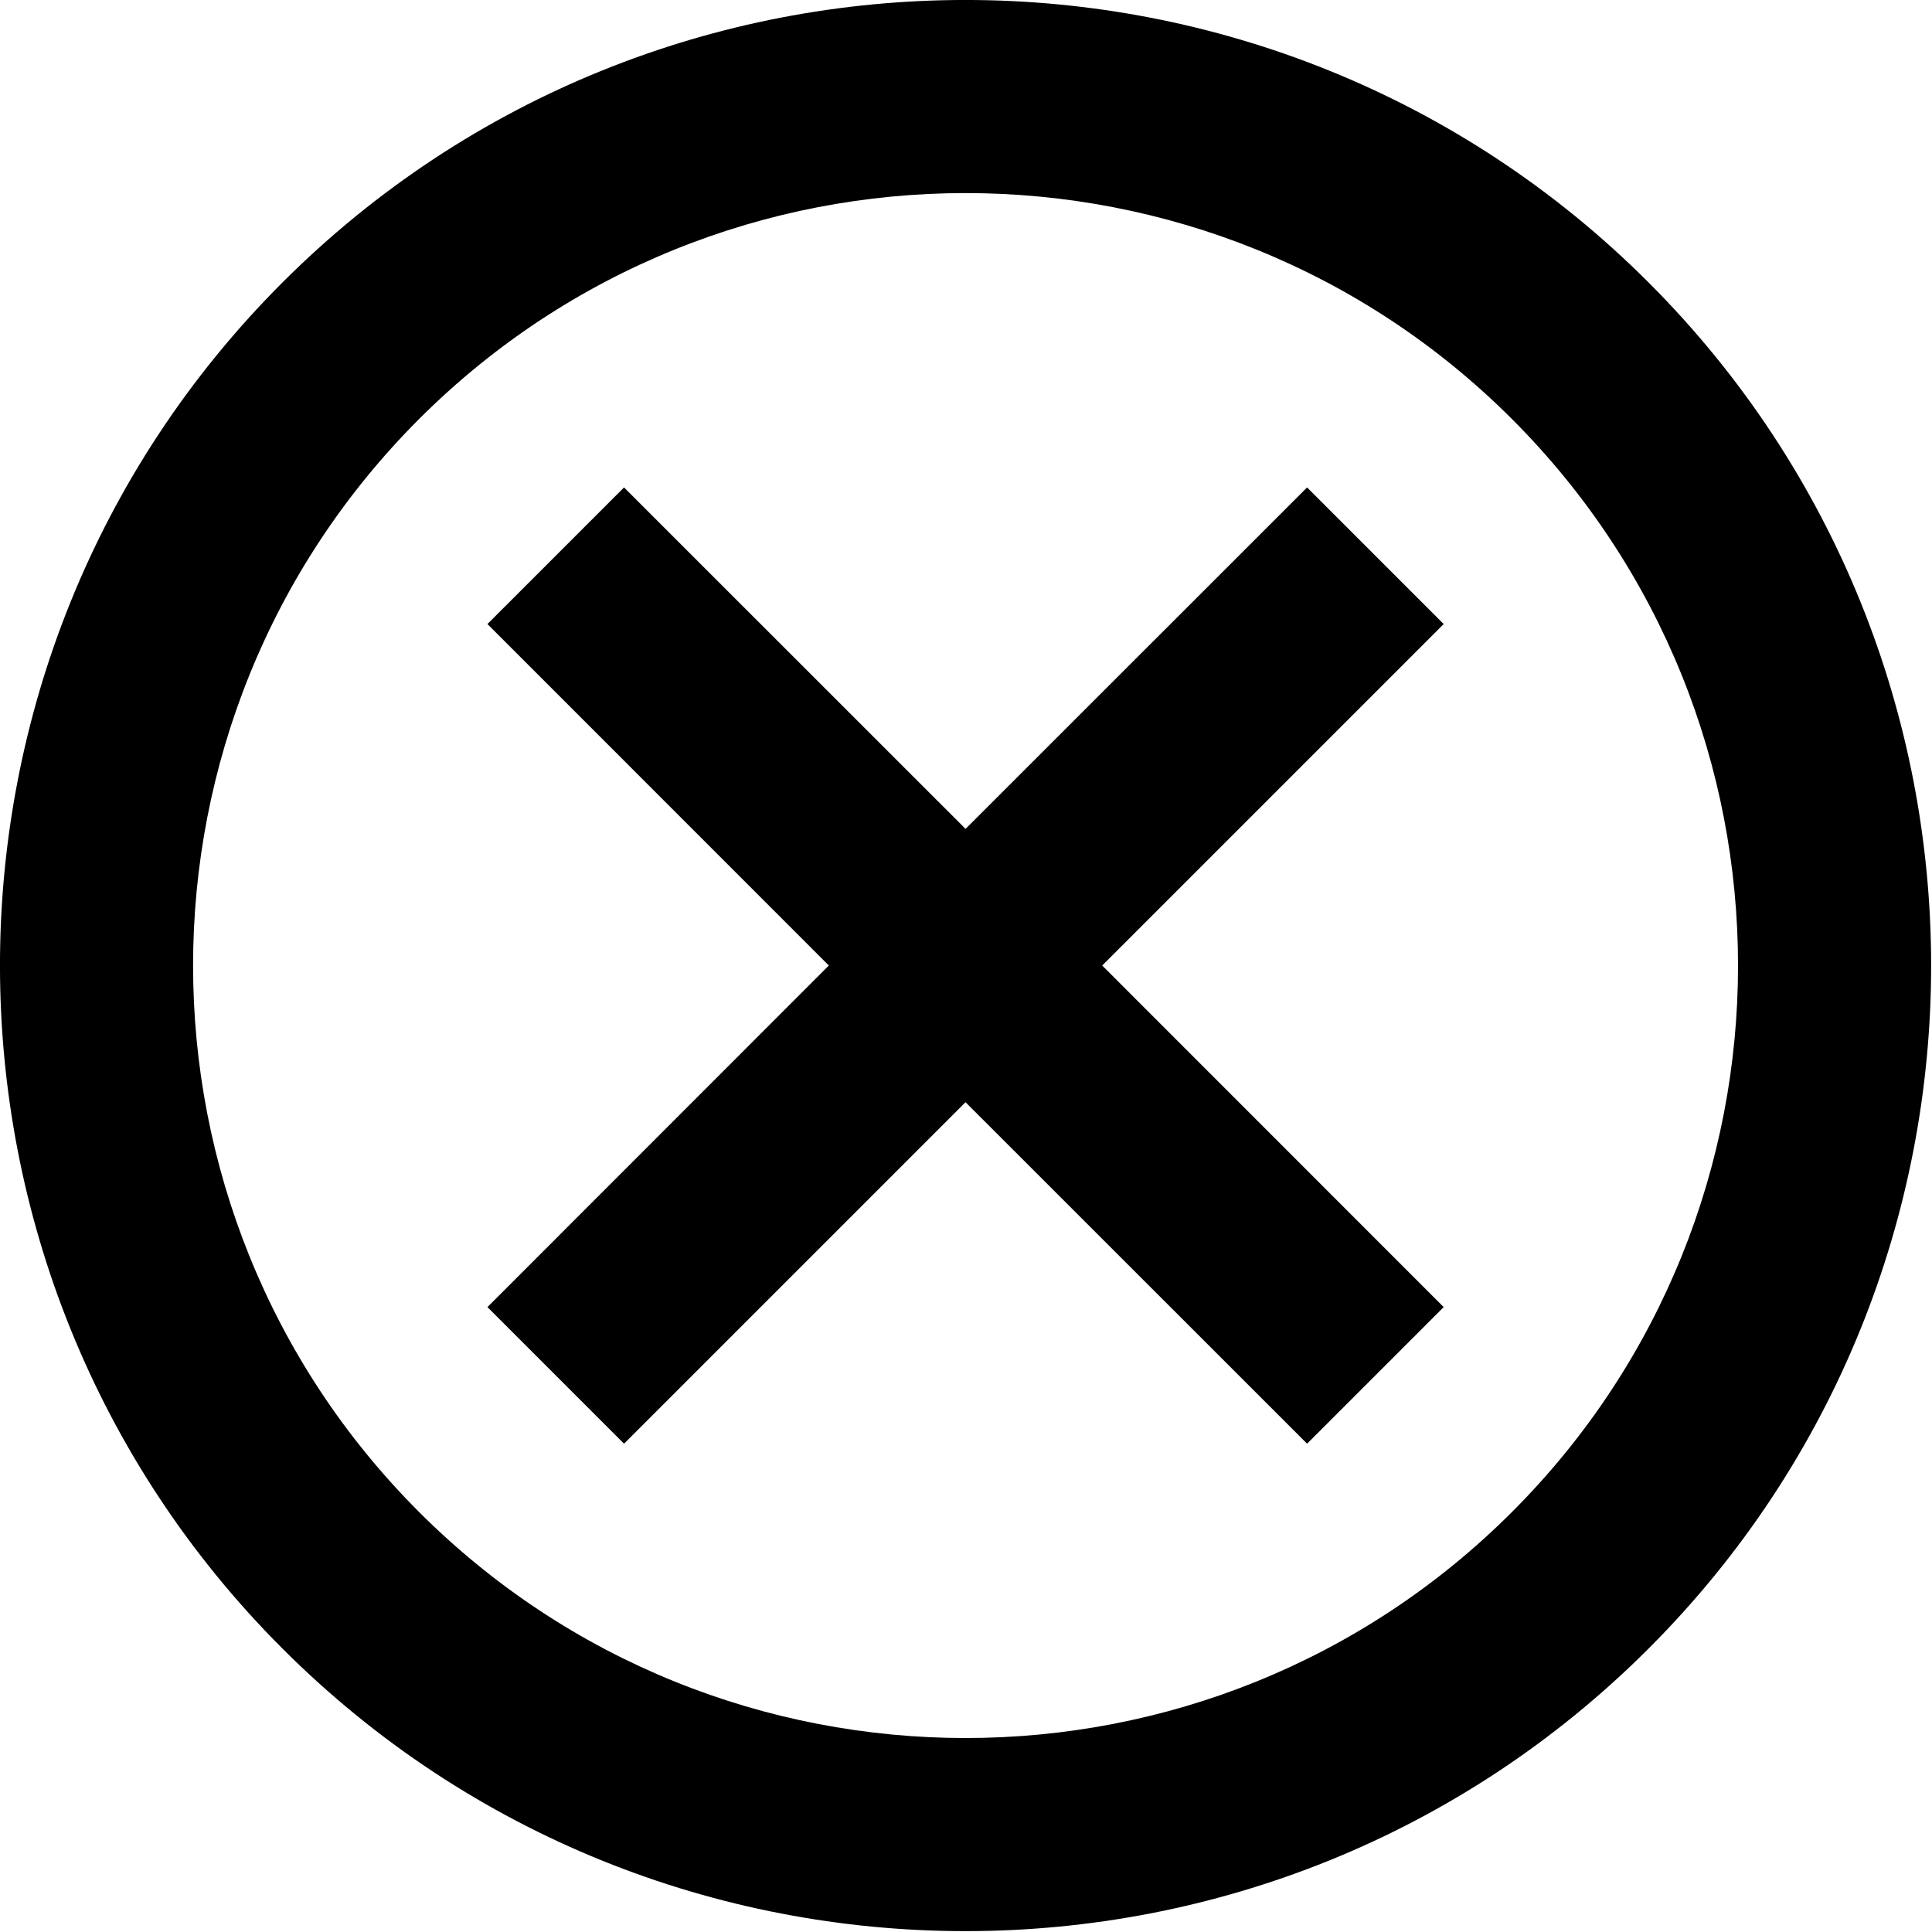 <svg xmlns="http://www.w3.org/2000/svg" viewBox="0 0 20 20">
    <path d="M2.924 17.066c-3.899-3.899-3.899-10.243 0-14.142 3.9-3.899 10.243-3.899 14.142 0 3.9 3.9 3.9 10.243 0 14.142-3.899 3.9-10.243 3.9-14.142 0zM15.652 4.338c-3.119-3.119-8.194-3.119-11.314 0-3.119 3.12-3.119 8.195 0 11.314 3.12 3.12 8.195 3.12 11.314 0 3.12-3.119 3.12-8.194 0-11.314zM9.995 8.581l3.536-3.535 1.414 1.414-3.535 3.535 3.535 3.536-1.414 1.414-3.536-3.535-3.535 3.535-1.414-1.414L8.58 9.995 5.046 6.46 6.46 5.046 9.995 8.58z"/>
</svg>
